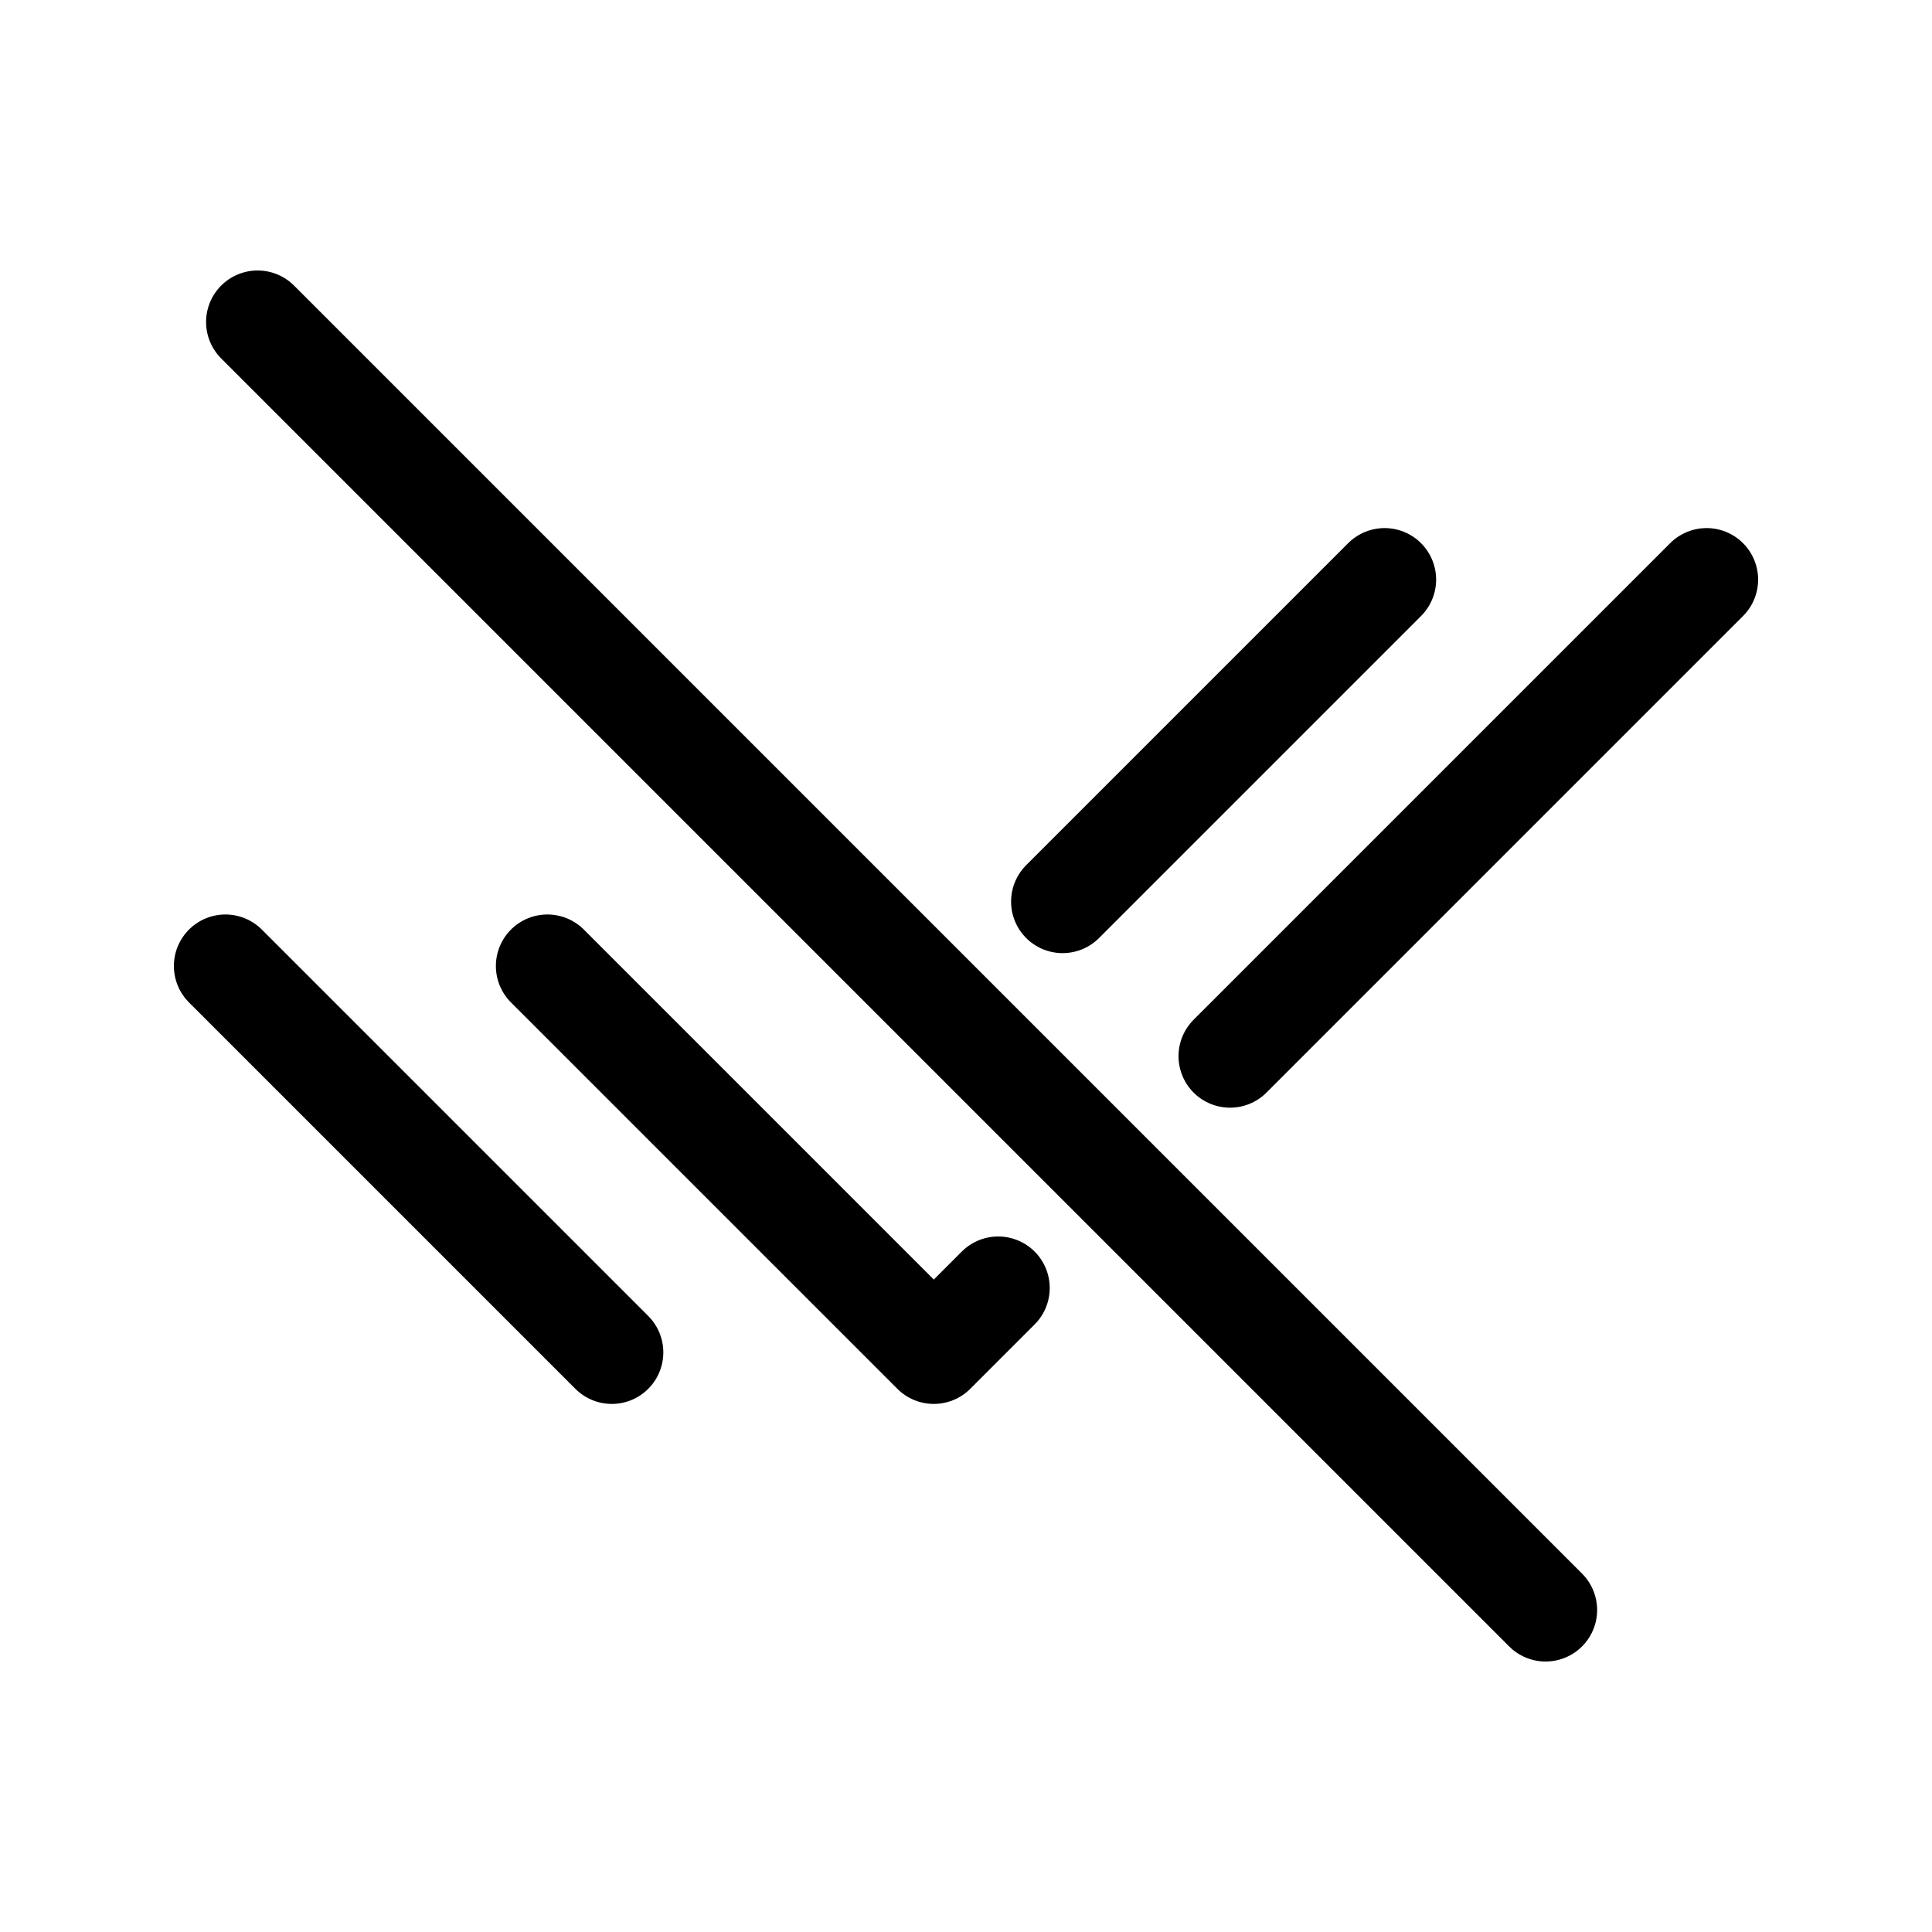 <?xml version="1.0" encoding="UTF-8"?>
<svg xmlns="http://www.w3.org/2000/svg"
     xmlns:xlink="http://www.w3.org/1999/xlink"
     version="1.1" baseProfile="full"
     width="150px" height="150px">

    <g transform="translate(37.5 5)" transform-origin="50% 50%" stroke="#000" fill="transparent" stroke-width="8" stroke-linejoin="round" stroke-linecap="round">
        <path d="M 5 70 L 35 100 L 40 95" />
        <!-- <line x1="35" y1="85" x2="39" y2="81" /> -->
        <line x1="45" y1="65" x2="70" y2="40" />
        <line x1="58" y1="77" x2="95" y2="40" />
        <line x1="10" y1="100" x2="-20" y2="70" />
        <line x1="-17.5" y1="20" x2="82.5" y2="120"/>
    </g>


</svg>
